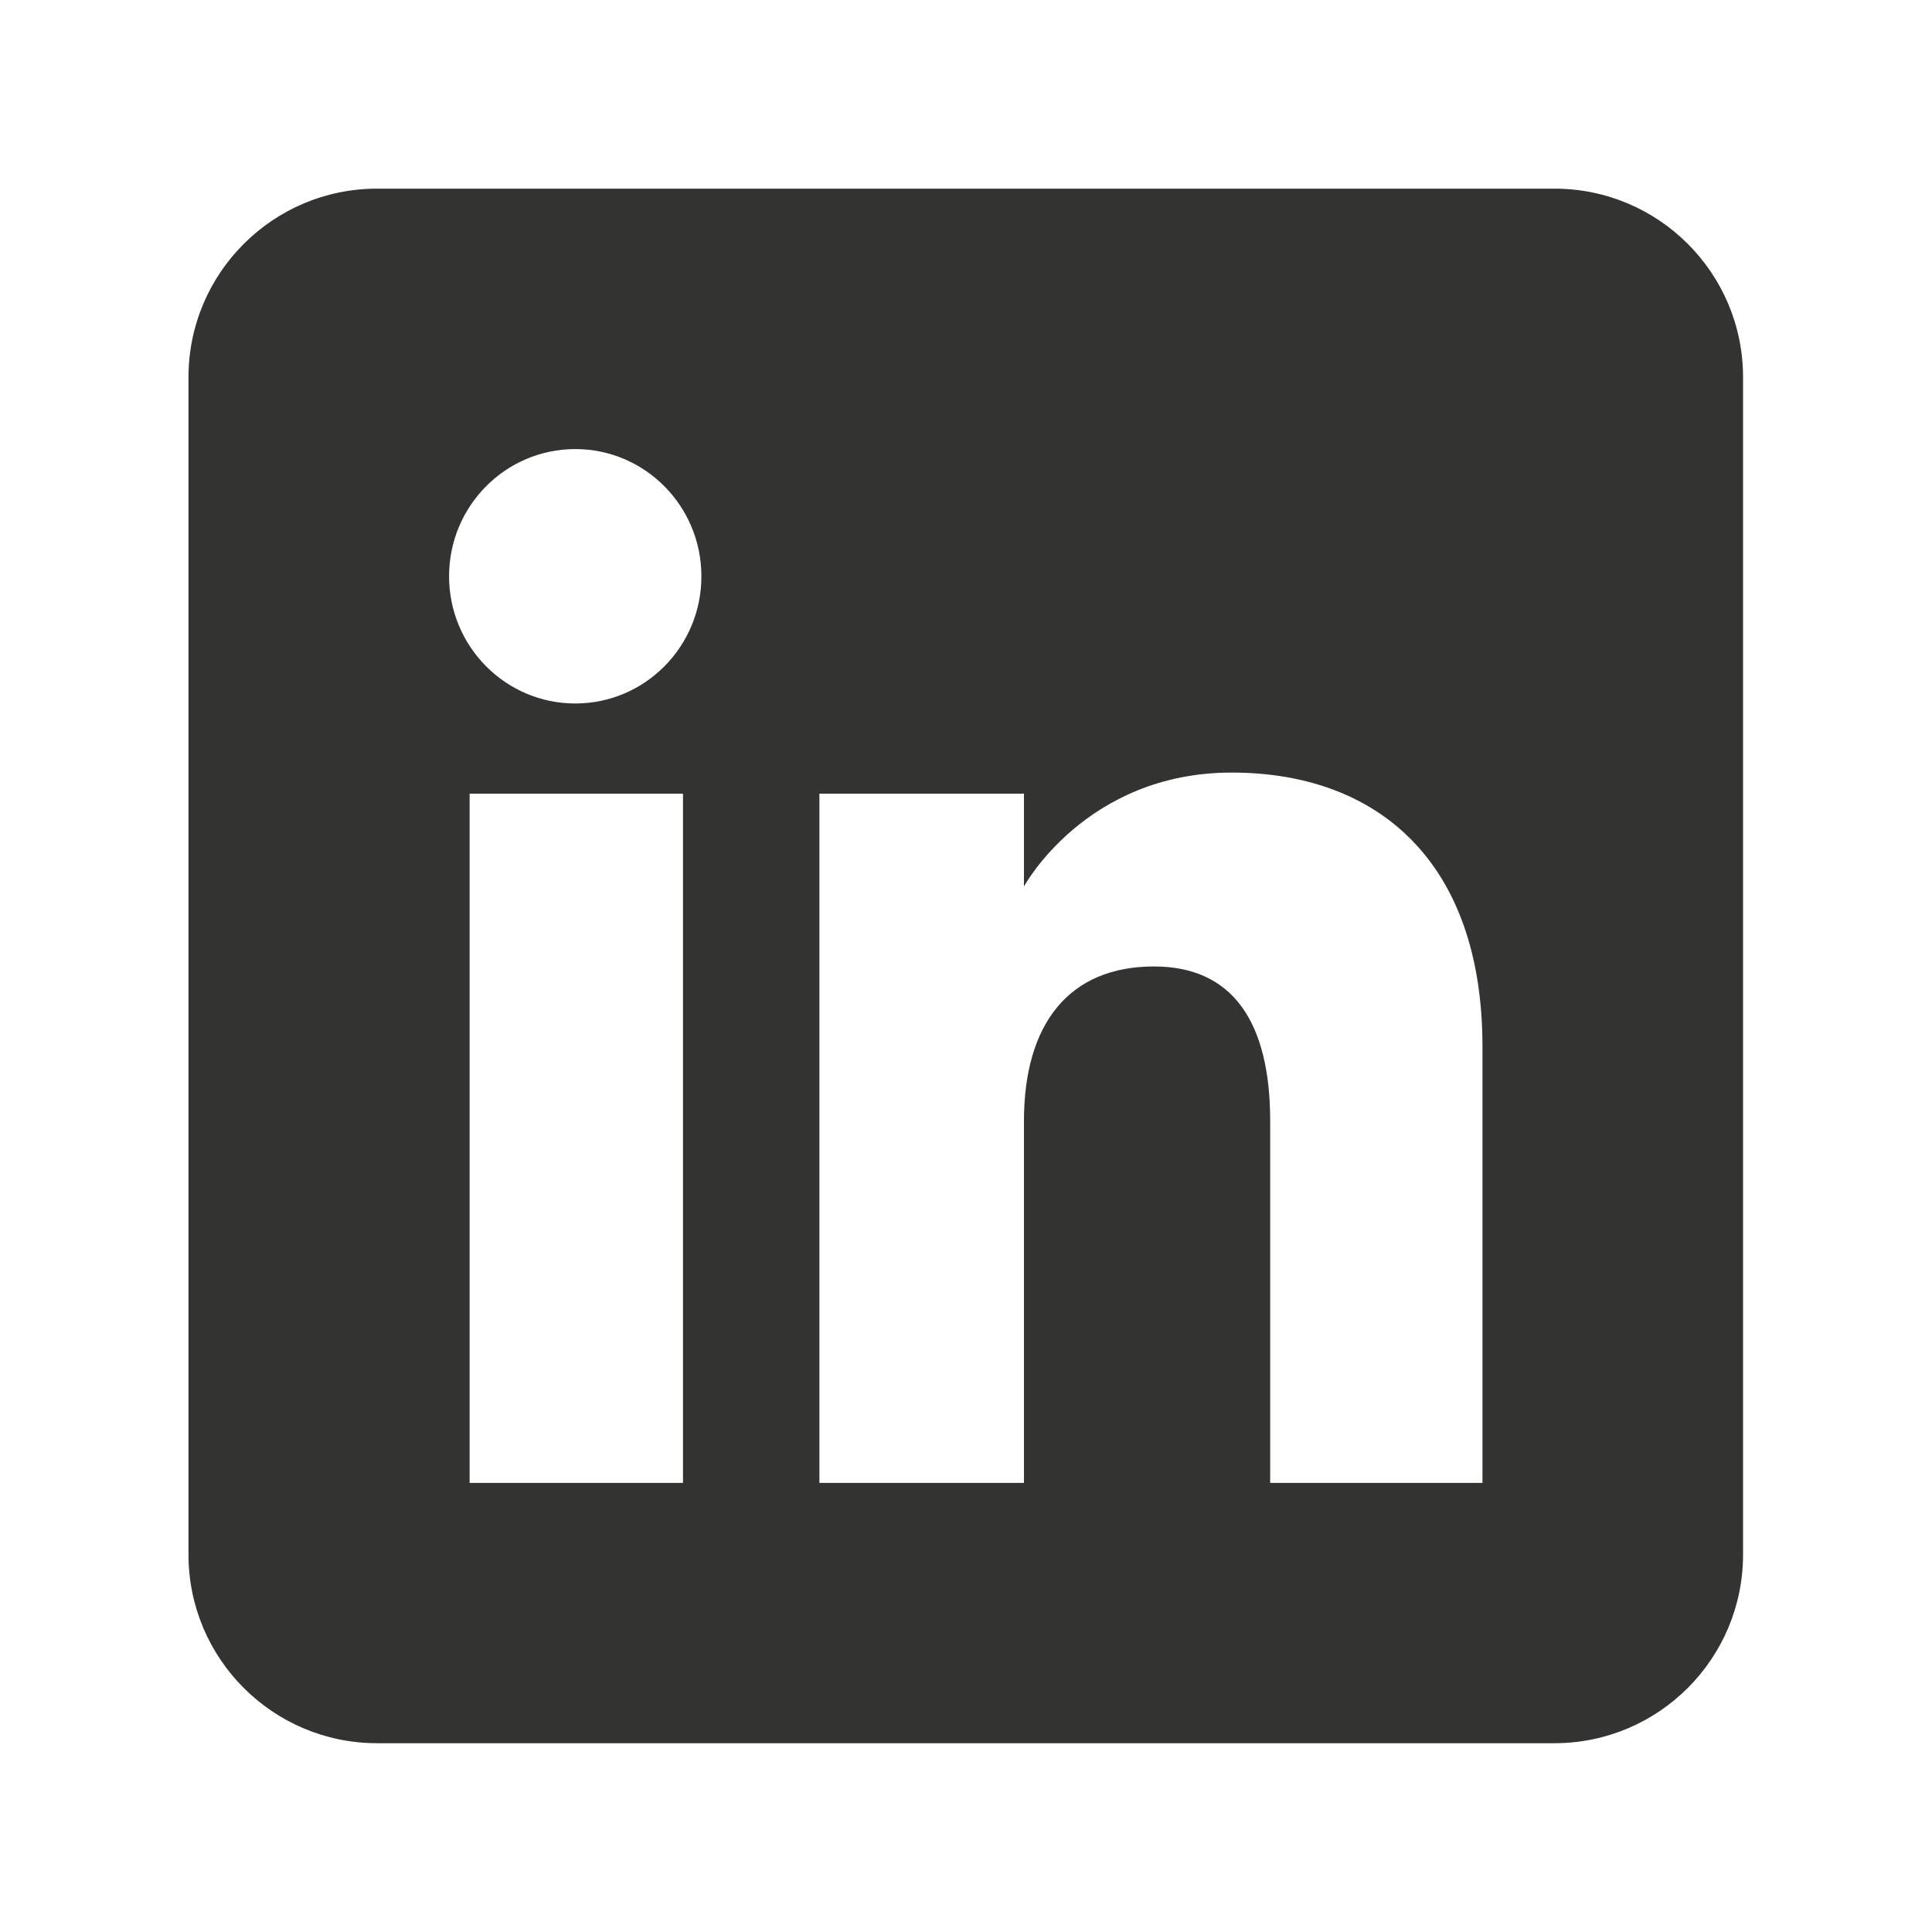 <?xml version="1.0" encoding="utf-8"?>
<!-- Generator: Adobe Illustrator 16.0.0, SVG Export Plug-In . SVG Version: 6.00 Build 0)  -->
<!DOCTYPE svg PUBLIC "-//W3C//DTD SVG 1.1//EN" "http://www.w3.org/Graphics/SVG/1.1/DTD/svg11.dtd">
<svg version="1.1" id="Layer_1" xmlns="http://www.w3.org/2000/svg" xmlns:xlink="http://www.w3.org/1999/xlink" x="0px" y="0px"
	 width="25px" height="25px" viewBox="0 0 25 25" enable-background="new 0 0 25 25" xml:space="preserve">
<path id="linkedin-square-rounded-icon" fill="#333332" d="M20.114,2.441H4.88c-1.348,0-2.441,1.093-2.441,2.441v15.234
	c0,1.348,1.093,2.441,2.441,2.441h15.234c1.349,0,2.441-1.094,2.441-2.441V4.883C22.556,3.535,21.463,2.441,20.114,2.441z
	 M8.838,19.189H6.077v-8.919h2.761V19.189z M7.444,9.103c-0.902,0-1.633-0.737-1.633-1.646c0-0.909,0.731-1.646,1.633-1.646
	c0.901,0,1.632,0.737,1.632,1.646C9.077,8.366,8.346,9.103,7.444,9.103z M19.183,19.189h-2.747c0,0,0-3.398,0-4.682
	c0-1.285-0.487-2.001-1.503-2.001c-1.104,0-1.683,0.746-1.683,2.001c0,1.373,0,4.682,0,4.682h-2.647v-8.919h2.647v1.201
	c0,0,0.797-1.474,2.688-1.474c1.892,0,3.245,1.155,3.245,3.544C19.183,15.931,19.183,19.189,19.183,19.189z"/>
</svg>
